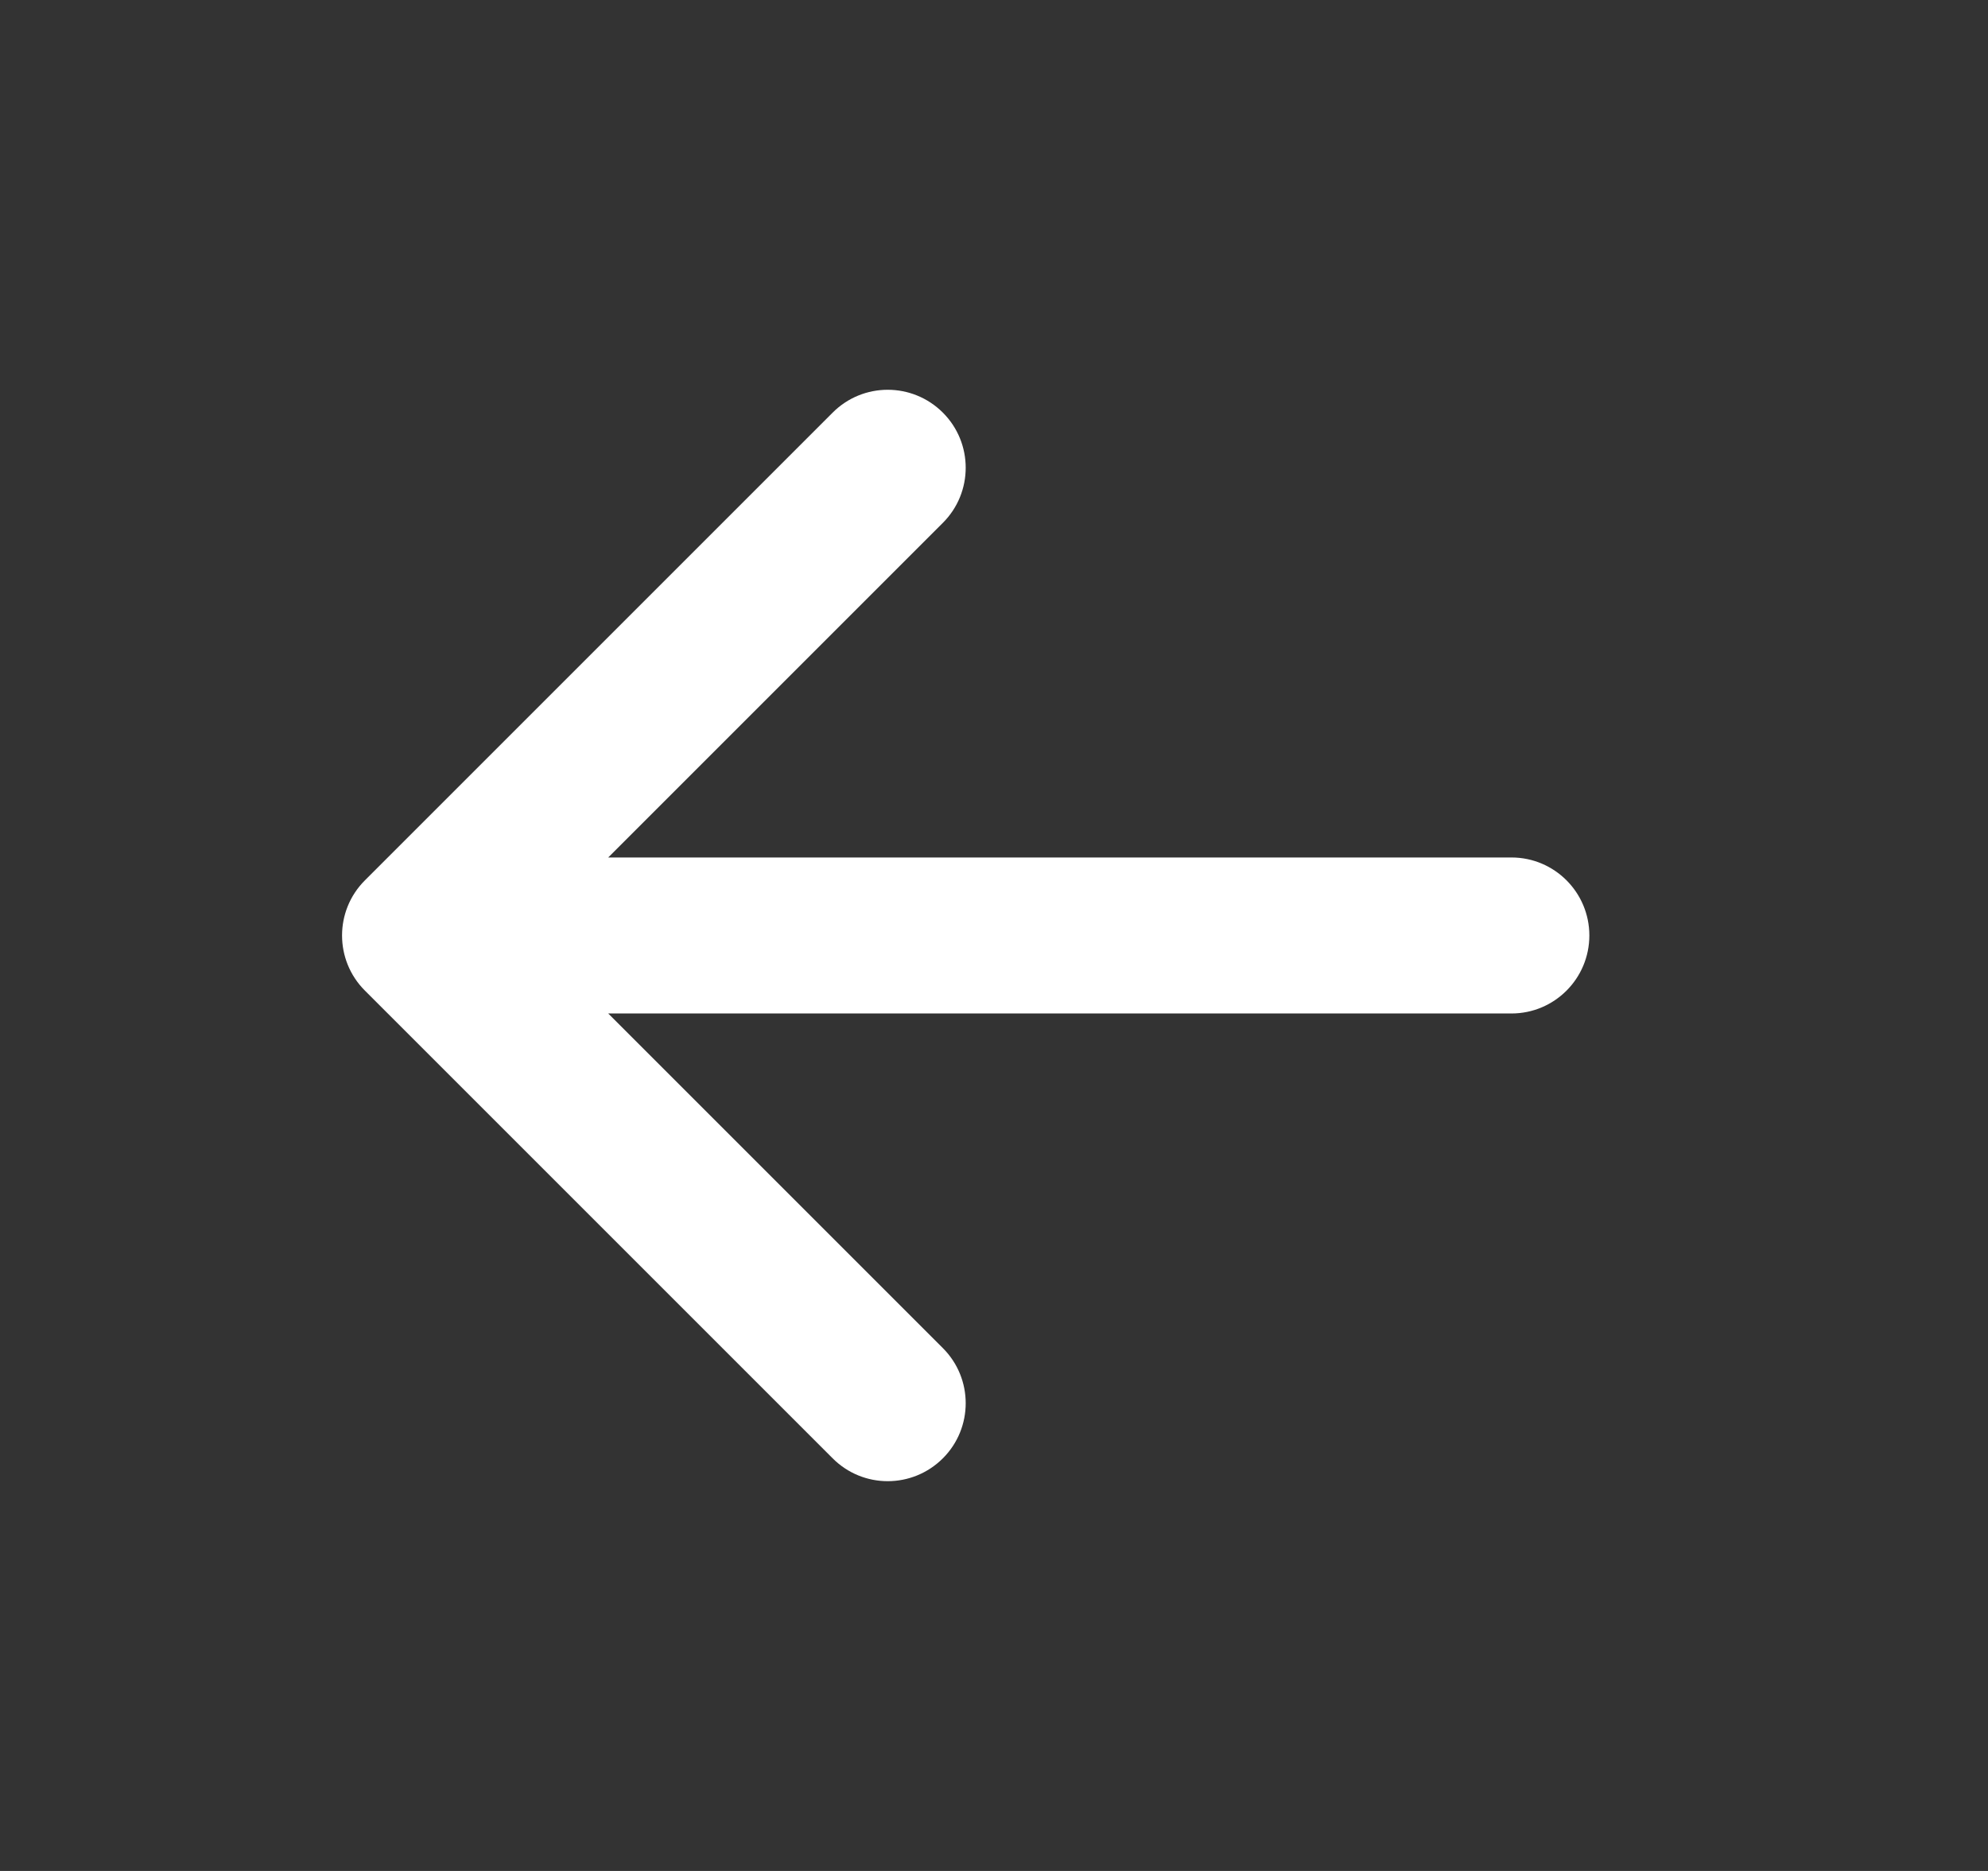 <svg xmlns="http://www.w3.org/2000/svg" width="17" height="16" viewBox="0 0 17 16" fill="none">
  <rect x="0" y="0" width="17" height="16" fill="#333333" stroke="none"/>
  <path fill-rule="evenodd" clip-rule="evenodd" d="M8.063 12.471C7.802 12.732 7.38 12.732 7.12 12.471L3.12 8.471C2.86 8.211 2.86 7.789 3.12 7.529L7.12 3.529C7.38 3.268 7.802 3.268 8.063 3.529C8.323 3.789 8.323 4.211 8.063 4.471L5.201 7.333L12.925 7.333C13.293 7.333 13.591 7.632 13.591 8C13.591 8.368 13.293 8.667 12.925 8.667L5.201 8.667L8.063 11.529C8.323 11.789 8.323 12.211 8.063 12.471Z" fill="white"/>
</svg>